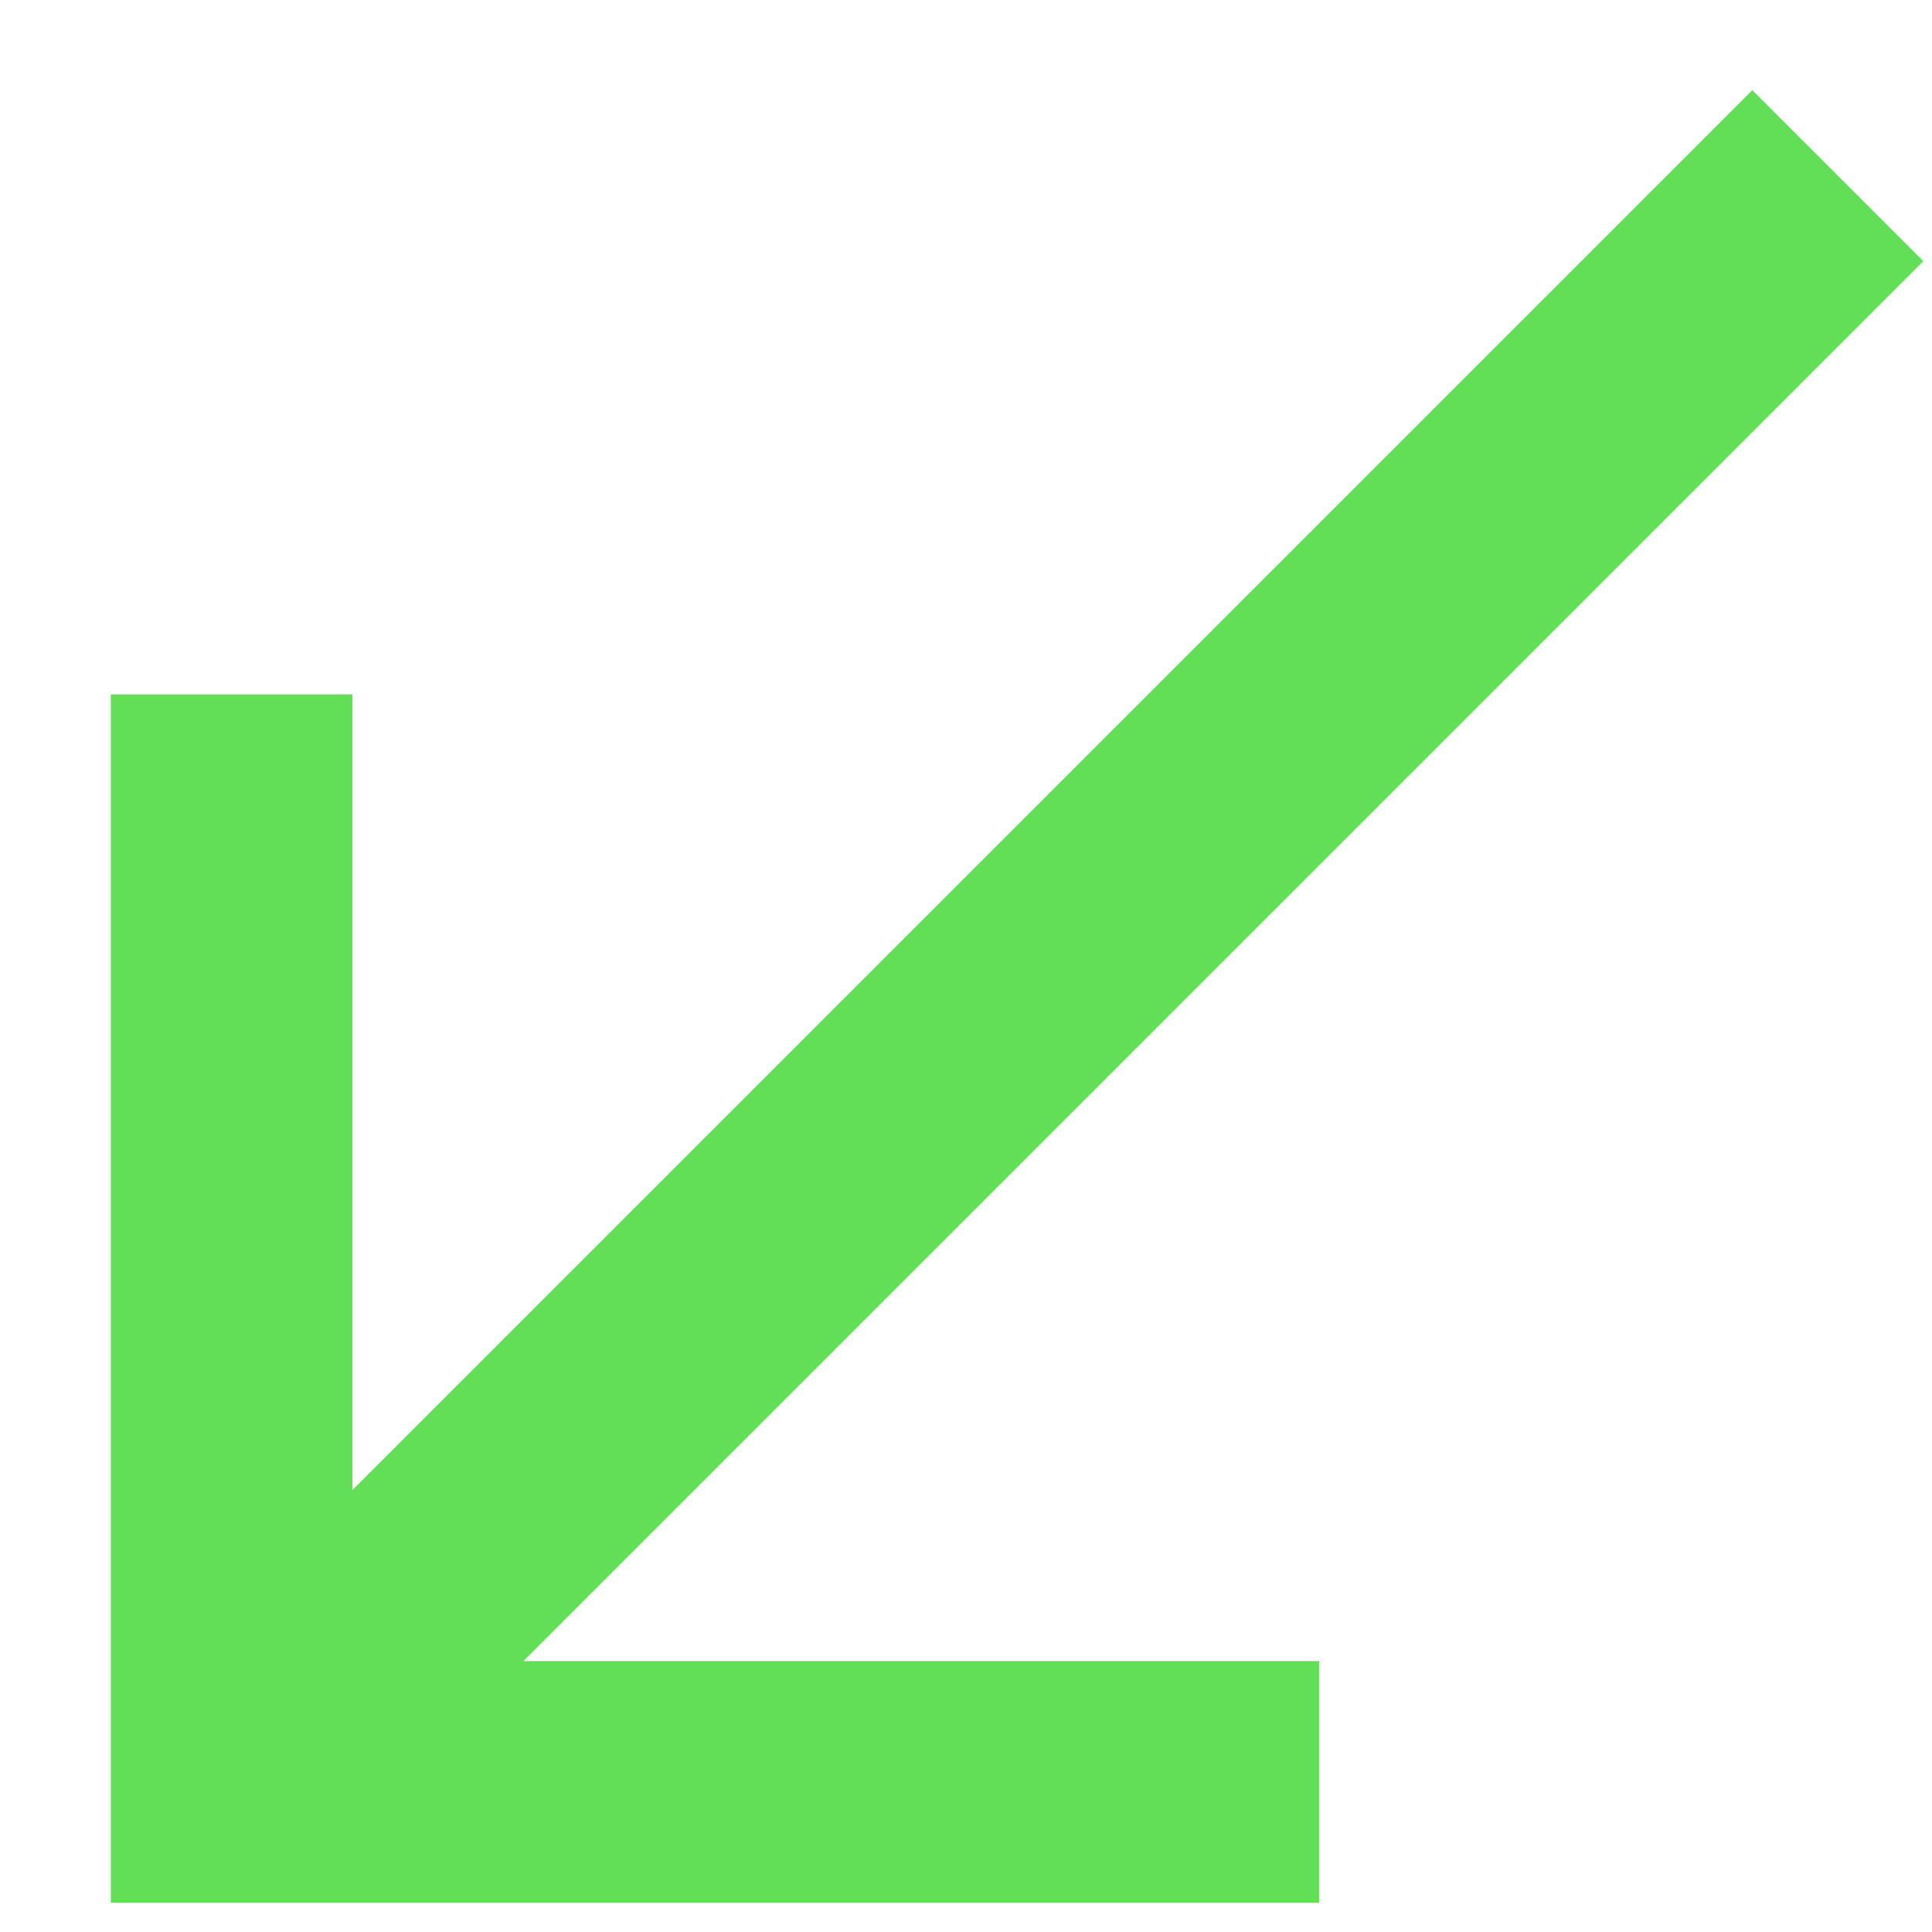 <svg width="17" height="17" viewBox="0 0 17 17" fill="none" xmlns="http://www.w3.org/2000/svg">
<path d="M16.924 2.298L15.419 0.793L3.101 13.111V6.11H0.975V16.743H11.607V14.616H4.606L16.924 2.298Z" fill="#62DF57"/>
</svg>
